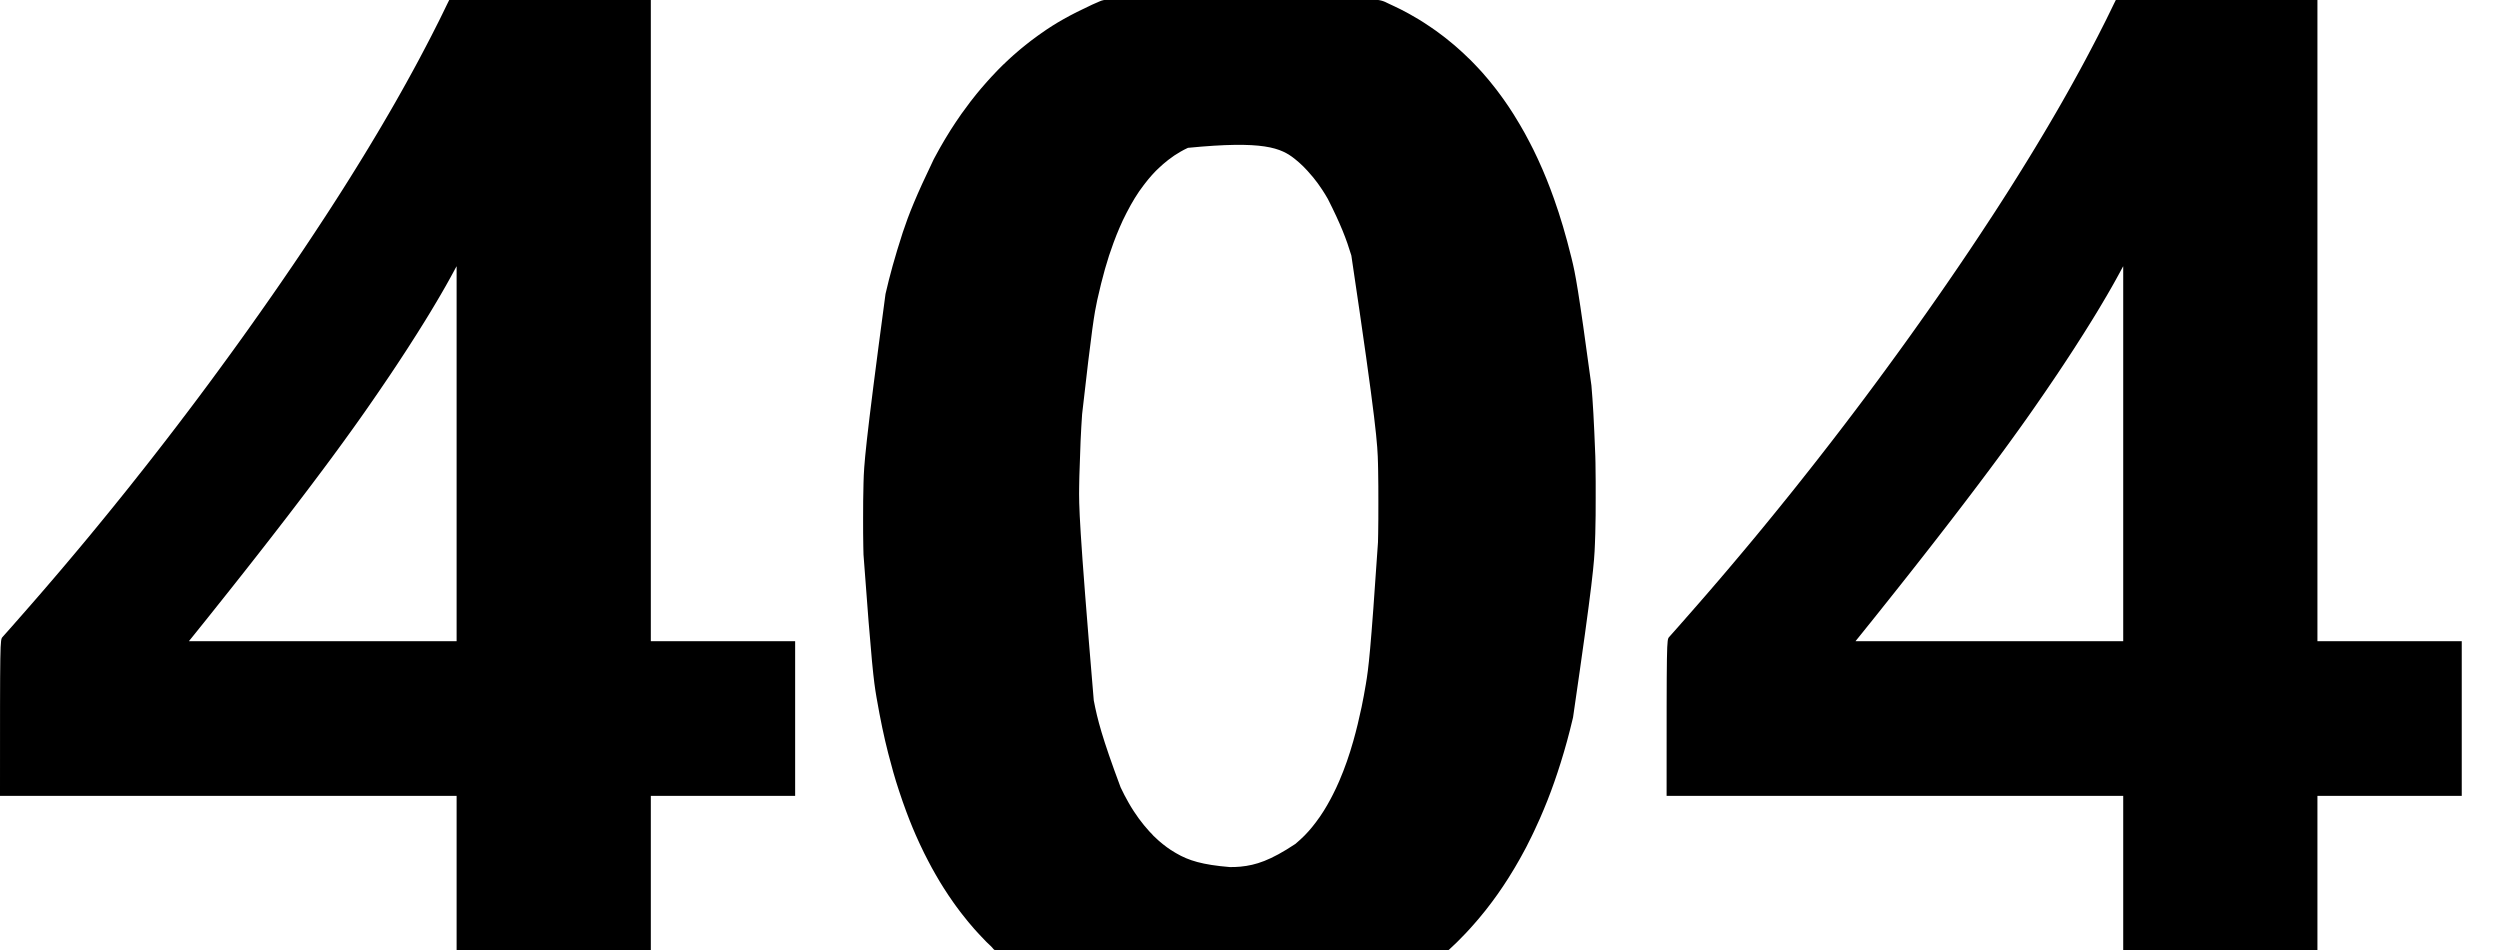 <?xml version="1.0" encoding="UTF-8"?>
<svg version="1.1" xmlns="http://www.w3.org/2000/svg" width="13529" height="5142">
<path d="M0 0 C2.575 -0.014 5.15 -0.032 7.726 -0.055 C13.29 -0.096 18.854 -0.098 24.418 -0.072 C32.749 -0.034 41.078 -0.059 49.408 -0.097 C63.614 -0.158 77.818 -0.169 92.024 -0.15 C106.405 -0.131 120.785 -0.136 135.166 -0.17 C136.077 -0.172 136.988 -0.174 137.926 -0.176 C141.636 -0.185 145.347 -0.194 149.057 -0.203 C186.658 -0.295 224.259 -0.316 261.86 -0.307 C267.05 -0.306 272.241 -0.305 277.431 -0.304 C278.977 -0.304 278.977 -0.304 280.555 -0.304 C303.437 -0.3 326.319 -0.317 349.201 -0.338 C354.431 -0.343 359.661 -0.347 364.891 -0.352 C366.99 -0.354 369.089 -0.356 371.188 -0.358 C372.229 -0.359 373.269 -0.359 374.341 -0.36 C376.446 -0.362 378.551 -0.364 380.656 -0.366 C440.358 -0.42 500.06 -0.451 559.762 -0.432 C560.867 -0.432 561.972 -0.432 563.11 -0.431 C575.429 -0.427 587.748 -0.423 600.068 -0.419 C603.439 -0.418 606.811 -0.417 610.182 -0.416 C612.432 -0.415 614.681 -0.414 616.931 -0.414 C688.04 -0.389 759.148 -0.442 830.257 -0.558 C848.171 -0.588 866.084 -0.617 883.998 -0.644 C885.653 -0.647 885.653 -0.647 887.341 -0.65 C921.368 -0.702 955.396 -0.732 989.424 -0.739 C991.027 -0.739 991.027 -0.739 992.663 -0.74 C1016.139 -0.744 1039.615 -0.744 1063.09 -0.738 C1071.491 -0.736 1079.892 -0.734 1088.294 -0.733 C1090.383 -0.732 1092.473 -0.732 1094.563 -0.732 C1127.79 -0.725 1161.017 -0.771 1194.245 -0.842 C1228.668 -0.916 1263.09 -0.922 1297.513 -0.854 C1301.219 -0.847 1304.926 -0.84 1308.632 -0.833 C1309.542 -0.832 1310.451 -0.83 1311.388 -0.828 C1325.716 -0.804 1340.044 -0.84 1354.371 -0.901 C1368.504 -0.96 1382.636 -0.954 1396.769 -0.881 C1404.311 -0.843 1411.851 -0.833 1419.393 -0.907 C1452.848 -1.217 1480.434 1.11 1510.306 17.238 C1515.229 19.891 1520.296 22.165 1525.407 24.43 C1530.442 26.664 1535.408 29.042 1540.385 31.404 C1541.798 32.069 1541.798 32.069 1543.241 32.749 C1570.761 45.714 1598.285 59.037 1624.805 73.956 C1627.631 75.542 1630.468 77.11 1633.306 78.677 C1648.848 87.283 1664.164 96.245 1679.385 105.404 C1680.437 106.035 1681.489 106.666 1682.574 107.316 C1699.675 117.597 1716.29 128.536 1732.839 139.676 C1737.287 142.67 1741.75 145.641 1746.222 148.598 C1755.411 154.679 1764.423 160.994 1773.385 167.404 C1774.096 167.91 1774.806 168.416 1775.539 168.937 C1788.024 177.83 1800.23 187.067 1812.385 196.404 C1813.627 197.355 1814.869 198.305 1816.111 199.255 C1819.21 201.628 1822.299 204.013 1825.385 206.404 C1825.92 206.819 1826.456 207.234 1827.008 207.661 C1839.881 217.648 1852.447 228.009 1864.851 238.572 C1868.177 241.4 1871.548 244.164 1874.947 246.904 C1880.018 251.028 1884.817 255.4 1889.607 259.841 C1892.497 262.507 1895.44 265.1 1898.408 267.677 C1906.53 274.772 1914.456 282.093 1922.385 289.404 C1922.964 289.936 1923.543 290.469 1924.139 291.018 C1932.017 298.27 1939.706 305.669 1947.24 313.279 C1950.868 316.93 1954.566 320.41 1958.494 323.74 C1963.906 328.503 1968.933 333.694 1973.631 339.158 C1977.662 343.8 1982.003 348.095 1986.385 352.404 C1991.326 357.262 1996.125 362.151 2000.642 367.408 C2003.783 371.006 2007.094 374.443 2010.385 377.904 C2014.97 382.727 2019.474 387.594 2023.835 392.622 C2025.775 394.852 2027.765 397.035 2029.76 399.216 C2033.708 403.587 2037.431 408.107 2041.135 412.685 C2043.32 415.325 2045.576 417.871 2047.885 420.404 C2052.11 425.051 2056.086 429.864 2060.036 434.746 C2062.141 437.334 2064.27 439.903 2066.396 442.474 C2076.28 454.436 2085.997 466.506 2095.389 478.859 C2098.764 483.297 2102.177 487.703 2105.62 492.09 C2112.57 500.956 2119.236 509.993 2125.78 519.163 C2127.907 522.134 2130.056 525.09 2132.203 528.047 C2134.943 531.824 2137.666 535.612 2140.385 539.404 C2140.884 540.099 2141.384 540.795 2141.898 541.512 C2159.829 566.571 2176.837 592.414 2193.385 618.404 C2193.935 619.267 2194.485 620.13 2195.052 621.02 C2205.498 637.456 2215.457 654.17 2225.345 670.946 C2227.01 673.771 2228.682 676.592 2230.357 679.412 C2246.991 707.446 2262.734 736.055 2277.641 765.043 C2279.353 768.343 2281.088 771.63 2282.827 774.916 C2288.769 786.149 2294.519 797.473 2300.197 808.841 C2300.677 809.802 2301.158 810.763 2301.652 811.753 C2308.947 826.361 2316.042 841.03 2322.789 855.9 C2324.529 859.72 2326.291 863.529 2328.056 867.337 C2359.492 935.277 2387.318 1004.878 2412.385 1075.404 C2412.697 1076.282 2413.009 1077.16 2413.331 1078.065 C2447.522 1174.347 2476.642 1272.216 2506.524 1392.9 C2507.317 1396.127 2508.112 1399.353 2508.91 1402.579 C2528.424 1481.593 2544.415 1561.603 2615.385 2086.404 C2615.45 2087.158 2615.515 2087.912 2615.582 2088.689 C2623.437 2179.722 2628.94 2270.95 2636.51 2468.091 C2636.529 2468.785 2636.549 2469.479 2636.569 2470.195 C2636.872 2480.93 2637.136 2491.667 2637.385 2502.404 C2637.405 2503.289 2637.426 2504.173 2637.447 2505.085 C2638.227 2538.944 2638.548 2572.787 2638.552 2606.655 C2638.553 2610.503 2638.555 2614.351 2638.557 2618.2 C2638.566 2631.115 2638.571 2644.031 2638.57 2656.946 C2638.57 2657.631 2638.57 2658.316 2638.57 2659.022 C2638.57 2659.709 2638.57 2660.395 2638.57 2661.102 C2638.569 2671.432 2638.577 2681.762 2638.59 2692.092 C2638.672 2757.173 2638.436 2822.213 2636.45 2887.269 C2636.387 2889.334 2636.325 2891.399 2636.263 2893.464 C2635.81 2908.631 2635.291 2923.794 2634.693 2938.957 C2634.567 2942.17 2634.442 2945.383 2634.319 2948.597 C2630.67 3042.94 2625.013 3137.182 2516.147 3883.195 C2515.356 3886.522 2514.571 3889.85 2513.786 3893.178 C2495.107 3972.344 2473.78 4050.803 2449.385 4128.404 C2449.075 4129.39 2448.766 4130.376 2448.448 4131.393 C2427.083 4199.537 2403.679 4266.998 2377.385 4333.404 C2377.017 4334.332 2376.65 4335.259 2376.272 4336.215 C2363.868 4367.518 2350.836 4398.538 2337.385 4429.404 C2337.011 4430.262 2336.637 4431.12 2336.251 4432.005 C2326.63 4454.056 2316.586 4475.892 2306.238 4497.611 C2305.001 4500.21 2303.767 4502.811 2302.533 4505.412 C2300.35 4510.002 2298.152 4514.585 2295.946 4519.164 C2294.798 4521.546 2293.652 4523.928 2292.507 4526.312 C2283.11 4545.864 2273.5 4565.272 2263.4 4584.472 C2262.329 4586.51 2261.26 4588.55 2260.192 4590.59 C2251.88 4606.455 2243.478 4622.245 2234.58 4637.791 C2231.653 4642.908 2228.802 4648.067 2225.958 4653.231 C2218.074 4667.536 2209.851 4681.613 2201.452 4695.621 C2199.977 4698.084 2198.508 4700.551 2197.038 4703.018 C2187.352 4719.272 2177.511 4735.418 2167.385 4751.404 C2166.754 4752.402 2166.123 4753.399 2165.473 4754.427 C2128.911 4812.177 2089.474 4868.2 2047.158 4921.88 C2045.344 4924.182 2043.537 4926.489 2041.736 4928.802 C2032.18 4941.062 2022.284 4953.039 2012.212 4964.877 C2009.436 4968.145 2006.709 4971.447 2004.01 4974.779 C1996.087 4984.504 1987.783 4993.918 1979.361 5003.212 C1977.515 5005.259 1975.695 5007.325 1973.885 5009.404 C1970.526 5013.258 1967.111 5017.059 1963.685 5020.853 C1962.22 5022.477 1960.759 5024.104 1959.303 5025.736 C1953.729 5031.971 1948.045 5038.099 1942.323 5044.198 C1939.876 5046.809 1937.435 5049.425 1935.002 5052.05 C1924.11 5063.757 1912.854 5075.089 1901.536 5086.382 C1898.886 5089.027 1896.241 5091.675 1893.597 5094.326 C1891.524 5096.402 1889.449 5098.476 1887.373 5100.549 C1886.397 5101.525 1885.421 5102.502 1884.446 5103.479 C1879.439 5108.495 1874.399 5113.401 1869.007 5118.002 C1866.853 5119.863 1864.866 5121.862 1862.885 5123.904 C1859.546 5127.282 1856.151 5130.503 1852.493 5133.533 C1850.354 5135.348 1850.354 5135.348 1848.617 5137.454 C1844.182 5142.282 1840.331 5144.13 1833.817 5144.408 C1830.728 5144.481 1827.646 5144.451 1824.557 5144.415 C1822.826 5144.423 1821.096 5144.436 1819.366 5144.451 C1814.595 5144.484 1809.826 5144.466 1805.055 5144.441 C1799.852 5144.422 1794.648 5144.45 1789.445 5144.472 C1780.285 5144.503 1771.126 5144.505 1761.966 5144.488 C1748.254 5144.462 1734.541 5144.482 1720.829 5144.512 C1697.461 5144.56 1674.093 5144.57 1650.725 5144.559 C1627.036 5144.549 1603.346 5144.555 1579.657 5144.583 C1578.147 5144.585 1576.637 5144.587 1575.127 5144.588 C1569.039 5144.595 1562.951 5144.603 1556.863 5144.61 C1539.701 5144.631 1522.538 5144.649 1505.376 5144.665 C1504.59 5144.665 1503.803 5144.666 1502.993 5144.667 C1459.101 5144.707 1415.21 5144.708 1371.319 5144.708 C1363.625 5144.709 1355.931 5144.709 1348.238 5144.709 C1346.523 5144.709 1344.809 5144.709 1343.094 5144.709 C1304.626 5144.71 1266.158 5144.726 1227.69 5144.744 C1219.106 5144.749 1210.523 5144.753 1201.939 5144.757 C1201.087 5144.757 1200.235 5144.758 1199.357 5144.758 C1194.185 5144.76 1189.013 5144.763 1183.841 5144.765 C1181.25 5144.767 1178.659 5144.768 1176.068 5144.769 C1135.783 5144.788 1095.498 5144.804 1055.213 5144.818 C1054.335 5144.818 1053.457 5144.818 1052.553 5144.819 C996.612 5144.837 940.671 5144.842 884.73 5144.838 C881.979 5144.838 879.228 5144.838 876.477 5144.838 C857.149 5144.836 837.822 5144.835 818.494 5144.833 C812.953 5144.833 807.411 5144.832 801.869 5144.832 C797.247 5144.832 792.624 5144.831 788.002 5144.831 C700.693 5144.824 613.385 5144.831 526.076 5144.9 C525.157 5144.901 524.238 5144.902 523.291 5144.902 C494.571 5144.925 465.852 5144.95 437.132 5144.975 C407.664 5145.001 378.195 5145.026 348.727 5145.05 C347.366 5145.051 347.366 5145.051 345.977 5145.053 C289.156 5145.099 232.335 5145.128 175.514 5145.136 C174.637 5145.136 173.759 5145.136 172.855 5145.137 C134.316 5145.142 95.778 5145.144 57.239 5145.141 C41.735 5145.14 26.231 5145.139 10.727 5145.139 C8.156 5145.138 5.586 5145.138 3.015 5145.138 C-36.309 5145.136 -75.633 5145.146 -114.957 5145.188 C-115.806 5145.189 -116.654 5145.19 -117.528 5145.191 C-131.171 5145.206 -144.814 5145.221 -158.458 5145.237 C-197.187 5145.282 -235.916 5145.318 -274.646 5145.301 C-275.431 5145.301 -276.217 5145.301 -277.027 5145.3 C-294.17 5145.293 -311.313 5145.281 -328.456 5145.265 C-335.293 5145.258 -342.13 5145.252 -348.968 5145.247 C-349.713 5145.246 -350.459 5145.246 -351.228 5145.245 C-374.884 5145.225 -398.54 5145.251 -422.197 5145.304 C-446.134 5145.358 -470.07 5145.359 -494.007 5145.298 C-507.628 5145.264 -521.248 5145.272 -534.869 5145.34 C-543.909 5145.382 -552.948 5145.369 -561.988 5145.311 C-567.117 5145.28 -572.244 5145.272 -577.373 5145.331 C-610.812 5145.69 -610.812 5145.69 -619.78 5138.176 C-622.229 5135.681 -624.341 5133.107 -626.318 5130.225 C-628.292 5127.453 -630.657 5125.25 -633.115 5122.904 C-633.806 5122.192 -634.497 5121.481 -635.209 5120.748 C-637.121 5118.885 -639.053 5117.161 -641.08 5115.431 C-646.623 5110.619 -651.765 5105.404 -656.943 5100.207 C-658.674 5098.47 -660.411 5096.738 -662.149 5095.007 C-667.307 5089.851 -672.37 5084.685 -677.105 5079.132 C-679.629 5076.243 -682.371 5073.581 -685.115 5070.904 C-689.214 5066.905 -693.073 5062.789 -696.817 5058.457 C-699.827 5055.022 -702.975 5051.719 -706.115 5048.404 C-710.524 5043.75 -714.846 5039.045 -719.048 5034.203 C-720.995 5031.968 -722.99 5029.779 -724.99 5027.591 C-728.939 5023.221 -732.662 5018.701 -736.365 5014.123 C-738.55 5011.482 -740.807 5008.937 -743.115 5006.404 C-747.341 5001.756 -751.317 4996.944 -755.267 4992.062 C-757.372 4989.474 -759.501 4986.905 -761.627 4984.334 C-771.511 4972.371 -781.227 4960.302 -790.62 4947.948 C-793.995 4943.51 -797.408 4939.104 -800.851 4934.718 C-807.801 4925.852 -814.467 4916.814 -821.011 4907.645 C-823.138 4904.673 -825.287 4901.717 -827.434 4898.76 C-830.174 4894.984 -832.897 4891.195 -835.615 4887.404 C-836.115 4886.708 -836.614 4886.013 -837.129 4885.296 C-855.064 4860.231 -872.009 4834.364 -888.615 4808.404 C-889.079 4807.681 -889.543 4806.959 -890.021 4806.214 C-904.274 4783.973 -917.823 4761.31 -930.919 4738.372 C-932.491 4735.621 -934.071 4732.875 -935.654 4730.13 C-947.901 4708.867 -959.726 4687.38 -970.969 4665.569 C-972.228 4663.148 -973.497 4660.733 -974.775 4658.323 C-981.503 4645.625 -988.007 4632.822 -994.428 4619.966 C-995.219 4618.383 -995.219 4618.383 -996.027 4616.768 C-1003.618 4601.567 -1011.046 4586.323 -1018.052 4570.843 C-1019.777 4567.049 -1021.527 4563.267 -1023.279 4559.486 C-1047.452 4507.251 -1069.492 4454.04 -1089.603 4400.114 C-1090.636 4397.348 -1091.674 4394.584 -1092.714 4391.82 C-1105.813 4356.948 -1117.849 4321.743 -1129.615 4286.404 C-1130.26 4284.473 -1130.904 4282.542 -1131.549 4280.611 C-1153.621 4214.375 -1172.318 4147.028 -1189.615 4079.404 C-1189.917 4078.226 -1190.218 4077.049 -1190.528 4075.836 C-1212.824 3988.491 -1231.573 3900.106 -1253.255 3775.55 C-1253.612 3773.422 -1253.971 3771.295 -1254.33 3769.167 C-1268.287 3686.518 -1279.66 3603.445 -1323.679 3002.994 C-1323.719 3001.474 -1323.759 2999.954 -1323.8 2998.434 C-1324.087 2987.698 -1324.335 2976.962 -1324.557 2966.225 C-1324.619 2963.239 -1324.683 2960.253 -1324.747 2957.268 C-1325.741 2910.2 -1325.817 2863.136 -1325.804 2816.06 C-1325.803 2813.003 -1325.803 2809.947 -1325.803 2806.89 C-1325.799 2743.975 -1325.528 2681.096 -1323.696 2618.203 C-1323.614 2615.351 -1323.534 2612.498 -1323.454 2609.645 C-1320.933 2519.33 -1316.916 2429.048 -1204.615 1592.404 C-1204.336 1591.19 -1204.056 1589.977 -1203.768 1588.727 C-1181.579 1492.537 -1155.844 1397.304 -1111.615 1260.404 C-1111.291 1259.428 -1110.967 1258.453 -1110.634 1257.448 C-1078.103 1159.648 -1039.933 1063.546 -944.072 864.137 C-942.672 861.509 -941.279 858.878 -939.887 856.246 C-932.41 842.107 -924.815 828.057 -916.885 814.166 C-913.917 808.96 -911.023 803.716 -908.134 798.466 C-900.925 785.381 -893.399 772.528 -885.646 759.76 C-883.448 756.127 -881.268 752.484 -879.092 748.837 C-871.232 735.671 -863.318 722.554 -855.043 709.643 C-853.601 707.382 -852.177 705.111 -850.756 702.837 C-842.545 689.747 -833.999 676.885 -825.428 664.029 C-824.529 662.68 -824.529 662.68 -823.613 661.305 C-814.146 647.105 -804.604 632.957 -794.74 619.029 C-794.25 618.335 -793.759 617.641 -793.254 616.927 C-777.79 595.107 -761.885 573.628 -745.615 552.404 C-744.666 551.163 -743.717 549.922 -742.768 548.681 C-733.076 536.028 -723.175 523.556 -713.092 511.212 C-711.785 509.611 -710.481 508.008 -709.178 506.404 C-704.747 500.96 -700.243 495.583 -695.696 490.235 C-692.836 486.865 -690.023 483.463 -687.24 480.029 C-679.083 470.018 -670.536 460.339 -661.815 450.818 C-659.294 448.052 -656.834 445.238 -654.377 442.416 C-647.737 434.833 -640.907 427.418 -634.083 420.001 C-632.563 418.347 -631.046 416.69 -629.529 415.033 C-624.631 409.691 -619.7 404.426 -614.527 399.348 C-612.767 397.558 -611.136 395.72 -609.512 393.808 C-605.094 388.729 -600.351 383.996 -595.588 379.244 C-594.631 378.286 -593.673 377.327 -592.716 376.369 C-590.722 374.373 -588.725 372.379 -586.728 370.386 C-584.189 367.852 -581.654 365.314 -579.12 362.775 C-577.148 360.799 -575.173 358.825 -573.198 356.852 C-571.814 355.47 -570.432 354.085 -569.051 352.7 C-564.592 348.257 -560.083 343.945 -555.292 339.86 C-552.764 337.664 -550.455 335.3 -548.115 332.904 C-544.526 329.266 -540.862 325.795 -536.975 322.478 C-533.619 319.527 -530.374 316.462 -527.115 313.404 C-522.029 308.638 -516.921 303.926 -511.615 299.404 C-509.323 297.447 -507.031 295.488 -504.74 293.529 C-504.131 293.009 -503.523 292.489 -502.895 291.953 C-499.358 288.924 -495.871 285.852 -492.428 282.716 C-488.242 278.919 -483.915 275.333 -479.522 271.779 C-476.411 269.237 -473.356 266.638 -470.303 264.029 C-465.317 259.782 -460.228 255.694 -455.06 251.672 C-450.506 248.123 -446.023 244.495 -441.553 240.841 C-435.299 235.74 -428.976 230.758 -422.549 225.876 C-420.285 224.152 -418.028 222.419 -415.772 220.685 C-404.524 212.059 -393.169 203.615 -381.615 195.404 C-380.92 194.91 -380.225 194.415 -379.509 193.906 C-375.278 190.902 -371.035 187.915 -366.787 184.934 C-364.63 183.414 -362.482 181.883 -360.334 180.349 C-286.228 127.657 -206.056 82.153 -85.744 26.334 C-83.677 25.431 -81.611 24.525 -79.546 23.618 C-76.319 22.2 -73.089 20.788 -69.858 19.379 C-68.18 18.647 -66.502 17.913 -64.824 17.178 C-62.606 16.217 -60.38 15.273 -58.148 14.344 C-54.68 12.887 -51.277 11.314 -47.87 9.719 C-31.496 2.282 -17.858 -0.19 0 0 Z M432.385 801.404 C430.865 802.086 429.346 802.768 427.826 803.451 C416.018 808.817 404.678 815.037 393.385 821.404 C392.502 821.9 391.619 822.396 390.709 822.907 C368.594 835.414 347.423 849.79 327.385 865.404 C326.18 866.332 324.976 867.261 323.771 868.189 C316.371 873.922 309.171 879.868 302.067 885.964 C300.286 887.489 298.496 889.003 296.705 890.517 C288.632 897.355 288.632 897.355 281.057 904.733 C279.406 906.382 277.693 907.881 275.912 909.388 C270.831 913.807 266.087 918.551 261.339 923.319 C259.825 924.839 258.305 926.353 256.785 927.867 C251.995 932.653 247.313 937.489 242.907 942.636 C240.522 945.405 238.009 948.051 235.51 950.716 C231.026 955.536 226.768 960.479 222.646 965.615 C220.638 968.091 218.584 970.518 216.504 972.934 C210.035 980.465 204.02 988.307 198.037 996.228 C196.425 998.35 194.797 1000.459 193.162 1002.564 C158.225 1047.612 128.838 1097.172 102.753 1147.768 C101.477 1150.226 100.181 1152.673 98.873 1155.115 C85.41 1180.261 73.74 1206.255 62.385 1232.404 C62.051 1233.171 61.718 1233.938 61.375 1234.729 C50.274 1260.332 40.1 1286.245 30.385 1312.404 C29.821 1313.915 29.258 1315.426 28.695 1316.937 C-4.729 1406.828 -30.613 1499.585 -58.615 1624.404 C-58.76 1625.073 -58.904 1625.741 -59.052 1626.43 C-74.441 1697.92 -87.256 1769.915 -140.615 2242.404 C-140.67 2243.201 -140.725 2243.999 -140.782 2244.82 C-146.966 2334.93 -151.26 2425.184 -155.523 2577.439 C-155.607 2581.042 -155.693 2584.645 -155.779 2588.248 C-156.135 2603.299 -156.399 2618.35 -156.615 2633.404 C-156.626 2634.143 -156.637 2634.882 -156.648 2635.644 C-158.083 2734.901 -158.219 2834.177 -77.615 3791.404 C-77.277 3793.156 -77.277 3793.156 -76.931 3794.943 C-57.725 3893.966 -33.192 3992.087 67.385 4261.404 C67.922 4262.541 68.459 4263.678 69.012 4264.85 C81.827 4291.886 95.357 4318.524 110.385 4344.404 C111.064 4345.579 111.743 4346.754 112.421 4347.929 C120.304 4361.571 128.211 4375.178 136.969 4388.283 C138.57 4390.681 140.157 4393.089 141.744 4395.498 C149.088 4406.613 156.59 4417.6 164.385 4428.404 C164.936 4429.169 165.488 4429.935 166.056 4430.724 C173.722 4441.33 181.668 4451.635 190.004 4461.723 C191.867 4463.991 193.689 4466.29 195.51 4468.591 C202.978 4477.938 210.78 4486.941 218.912 4495.712 C220.891 4497.867 222.807 4500.047 224.697 4502.279 C228.681 4506.894 233.059 4511.129 237.411 4515.394 C240.649 4518.585 243.559 4521.834 246.385 4525.404 C247.541 4526.48 248.729 4527.524 249.947 4528.529 C253.427 4531.497 256.676 4534.647 259.885 4537.904 C264.222 4542.287 268.682 4546.416 273.385 4550.404 C274.4 4551.282 275.414 4552.161 276.428 4553.041 C303.196 4576.222 331.71 4597.664 362.476 4615.304 C364.649 4616.556 366.807 4617.834 368.967 4619.111 C435.297 4658.035 510.335 4681.459 658.697 4693.591 C660.417 4693.59 660.417 4693.59 662.172 4693.589 C679.997 4693.564 697.638 4693.189 715.385 4691.404 C716.031 4691.341 716.678 4691.277 717.344 4691.212 C799.211 4683.21 878.132 4658.375 1013.385 4568.404 C1013.964 4567.923 1014.544 4567.442 1015.141 4566.947 C1022.524 4560.819 1029.668 4554.481 1036.695 4547.949 C1037.956 4546.796 1039.229 4545.656 1040.509 4544.524 C1047.198 4538.596 1053.557 4532.385 1059.863 4526.056 C1061.577 4524.337 1063.296 4522.623 1065.015 4520.91 C1070.687 4515.241 1076.181 4509.511 1081.385 4503.404 C1083.004 4501.628 1084.629 4499.857 1086.26 4498.091 C1090.352 4493.604 1094.237 4488.995 1098.049 4484.267 C1100.102 4481.75 1102.2 4479.279 1104.32 4476.818 C1110.52 4469.606 1116.23 4462.084 1121.877 4454.435 C1123.345 4452.457 1124.828 4450.493 1126.318 4448.533 C1155.447 4410.179 1180.742 4368.874 1203.385 4326.404 C1203.845 4325.541 1204.305 4324.679 1204.779 4323.79 C1208.375 4317.025 1211.893 4310.222 1215.385 4303.404 C1215.71 4302.769 1216.036 4302.135 1216.372 4301.481 C1228.181 4278.457 1239.155 4255.17 1249.385 4231.404 C1250.054 4229.854 1250.723 4228.305 1251.392 4226.756 C1281.244 4157.505 1305.891 4085.958 1326.385 4013.404 C1326.67 4012.397 1326.954 4011.39 1327.248 4010.353 C1344.142 3950.554 1358.622 3890.208 1371.385 3829.404 C1371.632 3828.226 1371.88 3827.048 1372.135 3825.834 C1380.445 3786.185 1387.603 3746.338 1394.385 3706.404 C1394.552 3705.416 1394.552 3705.416 1394.724 3704.408 C1409.33 3618.395 1420.422 3531.845 1460.448 2936.707 C1460.488 2935.049 1460.528 2933.39 1460.569 2931.732 C1460.857 2919.983 1461.104 2908.235 1461.326 2896.485 C1461.388 2893.236 1461.452 2889.987 1461.517 2886.738 C1462.515 2835.886 1462.54 2785.036 1462.513 2734.176 C1462.509 2726.289 1462.511 2718.401 1462.515 2710.514 C1462.542 2658.907 1462.432 2607.316 1461.447 2555.718 C1461.389 2552.614 1461.332 2549.511 1461.277 2546.407 C1461.076 2535.135 1460.841 2523.863 1460.572 2512.591 C1460.552 2511.759 1460.533 2510.927 1460.512 2510.069 C1458.114 2408.925 1453.969 2307.796 1316.385 1384.404 C1316.099 1383.458 1315.814 1382.512 1315.52 1381.537 C1290.095 1297.349 1258.91 1215.211 1189.385 1078.404 C1188.712 1077.236 1188.039 1076.068 1187.367 1074.9 C1178.89 1060.195 1170.241 1045.654 1160.807 1031.535 C1159.457 1029.512 1158.118 1027.481 1156.783 1025.447 C1143.083 1004.632 1128.462 984.34 1112.71 965.029 C1111.489 963.532 1110.274 962.029 1109.06 960.525 C1100.033 949.391 1090.668 938.582 1080.916 928.079 C1079.763 926.818 1078.624 925.545 1077.492 924.266 C1071.698 917.734 1065.647 911.512 1059.464 905.353 C1057.817 903.711 1056.176 902.065 1054.535 900.417 C1048.99 894.869 1043.362 889.489 1037.385 884.404 C1035.777 882.949 1034.172 881.492 1032.572 880.029 C1027.323 875.298 1021.888 870.834 1016.385 866.404 C1015.251 865.478 1014.119 864.553 1012.986 863.626 C935.464 800.532 840.683 761.456 432.385 801.404 Z " fill="#000000" transform="translate(5996.615,-1.404)"/>
<path d="M0 0 C360.03 0 720.06 0 1091 0 C1091 1145.1 1091 2290.2 1091 3470 C1348.73 3470 1606.46 3470 1872 3470 C1872 3746.21 1872 4022.42 1872 4307 C1614.27 4307 1356.54 4307 1091 4307 C1091 4582.55 1091 4858.1 1091 5142 C744.17 5142 397.34 5142 40 5142 C40 4866.45 40 4590.9 40 4307 C-775.43 4307 -1590.86 4307 -2431 4307 C-2431 3462 -2431 3462 -2417 3447 C-2414.305 3443.955 -2414.305 3443.955 -2411.637 3440.887 C-2409.621 3438.563 -2407.562 3436.283 -2405.5 3434 C-2402.83 3431.041 -2400.177 3428.071 -2397.562 3425.062 C-2394.752 3421.834 -2391.884 3418.663 -2389 3415.5 C-2384.014 3410.028 -2379.116 3404.495 -2374.324 3398.852 C-2368.776 3392.328 -2363.136 3385.935 -2357.286 3379.68 C-2354.262 3376.427 -2351.4 3373.098 -2348.625 3369.625 C-2344.391 3364.345 -2339.804 3359.464 -2335.157 3354.552 C-2330.976 3350.108 -2327.081 3345.512 -2323.273 3340.742 C-2320.627 3337.55 -2317.834 3334.526 -2315 3331.5 C-2311.37 3327.625 -2307.883 3323.711 -2304.562 3319.562 C-2301.054 3315.187 -2297.342 3311.08 -2293.5 3307 C-2288.853 3302.065 -2284.481 3297.005 -2280.242 3291.711 C-2277.761 3288.711 -2275.151 3285.848 -2272.5 3283 C-2269.048 3279.291 -2265.735 3275.515 -2262.562 3271.562 C-2259.197 3267.378 -2255.668 3263.417 -2252 3259.5 C-2247.521 3254.717 -2243.315 3249.792 -2239.211 3244.68 C-2236.891 3241.867 -2234.469 3239.182 -2232 3236.5 C-2228.707 3232.922 -2225.553 3229.285 -2222.5 3225.5 C-2218.663 3220.744 -2214.606 3216.245 -2210.469 3211.75 C-2208.056 3209.063 -2205.767 3206.31 -2203.5 3203.5 C-2199.663 3198.744 -2195.606 3194.245 -2191.469 3189.75 C-2189.056 3187.063 -2186.767 3184.31 -2184.5 3181.5 C-2181.447 3177.715 -2178.293 3174.078 -2175 3170.5 C-2170.886 3166.03 -2167.029 3161.41 -2163.215 3156.684 C-2161.044 3154.053 -2158.798 3151.521 -2156.5 3149 C-2153.477 3145.68 -2150.575 3142.302 -2147.75 3138.812 C-2142.536 3132.375 -2137.09 3126.148 -2131.651 3119.901 C-2124.751 3111.956 -2117.935 3103.94 -2111.148 3095.898 C-2107.747 3091.871 -2104.314 3087.871 -2100.875 3083.875 C-2097.382 3079.814 -2093.936 3075.725 -2090.562 3071.562 C-2086.419 3066.457 -2082.118 3061.502 -2077.797 3056.547 C-2074.635 3052.913 -2071.531 3049.245 -2068.5 3045.5 C-2064.925 3041.083 -2061.234 3036.782 -2057.5 3032.5 C-2053.005 3027.344 -2048.614 3022.125 -2044.309 3016.809 C-2041.587 3013.497 -2038.799 3010.247 -2036 3007 C-2032.445 3002.875 -2028.932 2998.728 -2025.5 2994.5 C-2022.068 2990.272 -2018.554 2986.125 -2015 2982 C-2010.681 2976.987 -2006.449 2971.915 -2002.277 2966.777 C-1999.718 2963.656 -1997.114 2960.575 -1994.5 2957.5 C-1991.127 2953.531 -1987.788 2949.54 -1984.5 2945.5 C-1981.212 2941.46 -1977.873 2937.469 -1974.5 2933.5 C-1970.45 2928.731 -1966.456 2923.921 -1962.504 2919.07 C-1954.671 2909.466 -1946.796 2899.899 -1938.762 2890.461 C-1935.457 2886.568 -1932.265 2882.596 -1929.094 2878.594 C-1926.612 2875.519 -1924.061 2872.508 -1921.5 2869.5 C-1917.563 2864.874 -1913.714 2860.192 -1909.938 2855.434 C-1903.456 2847.293 -1896.782 2839.303 -1890.165 2831.273 C-1885.43 2825.526 -1880.711 2819.767 -1876 2814 C-1874.5 2812.167 -1873 2810.333 -1871.5 2808.5 C-1870.379 2807.129 -1870.379 2807.129 -1869.234 2805.73 C-1867.787 2803.962 -1866.339 2802.194 -1864.891 2800.426 C-1858.803 2792.994 -1852.745 2785.539 -1846.689 2778.081 C-1843.96 2774.72 -1841.23 2771.36 -1838.5 2768 C-1837.417 2766.667 -1836.333 2765.333 -1835.25 2764 C-1828.75 2756 -1828.75 2756 -1827.125 2754 C-1826.043 2752.668 -1824.961 2751.336 -1823.879 2750.004 C-1821.15 2746.643 -1818.417 2743.284 -1815.68 2739.93 C-1810.586 2733.682 -1805.52 2727.419 -1800.562 2721.062 C-1795.344 2714.376 -1789.954 2707.838 -1784.551 2701.301 C-1776.636 2691.724 -1768.81 2682.081 -1761.163 2672.288 C-1757.121 2667.124 -1752.982 2662.042 -1748.836 2656.961 C-1744.886 2652.112 -1741.007 2647.213 -1737.16 2642.282 C-1733.706 2637.869 -1730.175 2633.524 -1726.625 2629.188 C-1722.158 2623.727 -1717.819 2618.188 -1713.562 2612.562 C-1708.615 2606.025 -1703.478 2599.678 -1698.233 2593.377 C-1693.61 2587.801 -1689.199 2582.087 -1684.829 2576.311 C-1680.581 2570.714 -1676.188 2565.25 -1671.739 2559.813 C-1666.857 2553.845 -1662.088 2547.794 -1657.343 2541.718 C-1655.068 2538.807 -1652.783 2535.904 -1650.5 2533 C-1649.583 2531.833 -1648.667 2530.667 -1647.75 2529.5 C-1631.25 2508.5 -1631.25 2508.5 -1629.876 2506.751 C-1628.957 2505.581 -1628.037 2504.411 -1627.118 2503.241 C-1624.865 2500.373 -1622.612 2497.506 -1620.355 2494.641 C-1613.469 2485.891 -1606.629 2477.107 -1599.798 2468.314 C-1596.867 2464.542 -1593.933 2460.771 -1591 2457 C-1589.833 2455.5 -1588.667 2454 -1587.5 2452.5 C-1566.5 2425.5 -1566.5 2425.5 -1564.749 2423.249 C-1563.586 2421.753 -1562.422 2420.257 -1561.259 2418.761 C-1558.293 2414.948 -1555.327 2411.135 -1552.359 2407.324 C-1545.545 2398.571 -1538.754 2389.8 -1532 2381 C-1530.334 2378.833 -1528.667 2376.666 -1527 2374.5 C-1526.167 2373.417 -1525.333 2372.333 -1524.5 2371.25 C-1509.5 2351.75 -1509.5 2351.75 -1508.251 2350.126 C-1507.415 2349.039 -1506.579 2347.953 -1505.743 2346.866 C-1503.698 2344.207 -1501.652 2341.549 -1499.605 2338.891 C-1493.272 2330.665 -1486.964 2322.42 -1480.66 2314.172 C-1479.055 2312.072 -1477.45 2309.974 -1475.844 2307.875 C-1472.561 2303.585 -1469.28 2299.293 -1466 2295 C-1465.377 2294.185 -1464.754 2293.37 -1464.113 2292.531 C-1456.191 2282.163 -1448.316 2271.764 -1440.507 2261.312 C-1436.38 2255.803 -1432.182 2250.356 -1427.938 2244.938 C-1422.625 2238.153 -1417.475 2231.265 -1412.386 2224.312 C-1404.73 2213.87 -1396.829 2203.614 -1388.959 2193.334 C-1381.315 2183.345 -1373.728 2173.323 -1366.297 2163.175 C-1361.855 2157.122 -1357.316 2151.147 -1352.75 2145.188 C-1348.005 2138.992 -1343.345 2132.762 -1338.86 2126.377 C-1335.103 2121.065 -1331.146 2115.912 -1327.188 2110.75 C-1322.192 2104.235 -1317.274 2097.68 -1312.5 2091 C-1307.726 2084.32 -1302.808 2077.765 -1297.812 2071.25 C-1293.008 2064.982 -1288.271 2058.687 -1283.717 2052.234 C-1278.53 2044.891 -1273.158 2037.684 -1267.814 2030.456 C-1264.872 2026.474 -1261.936 2022.487 -1259 2018.5 C-1255.491 2013.736 -1251.981 2008.973 -1248.465 2004.215 C-1242.226 1995.767 -1236.029 1987.292 -1229.894 1978.769 C-1225.386 1972.514 -1220.813 1966.307 -1216.23 1960.105 C-1212.286 1954.761 -1208.38 1949.391 -1204.5 1944 C-1200.04 1937.803 -1195.537 1931.64 -1191 1925.5 C-1184.81 1917.121 -1178.695 1908.689 -1172.609 1900.234 C-1169.91 1896.486 -1167.205 1892.743 -1164.5 1889 C-1163.417 1887.5 -1162.333 1886 -1161.25 1884.5 C-1154.75 1875.5 -1154.75 1875.5 -1153.124 1873.249 C-1152.043 1871.752 -1150.962 1870.256 -1149.882 1868.759 C-1147.137 1864.958 -1144.392 1861.158 -1141.645 1857.359 C-1136.344 1850.027 -1131.053 1842.689 -1125.803 1835.321 C-1122.433 1830.594 -1119.03 1825.89 -1115.625 1821.188 C-1110.873 1814.622 -1106.177 1808.019 -1101.516 1801.389 C-1097.926 1796.291 -1094.286 1791.233 -1090.625 1786.188 C-1085.414 1779.002 -1080.307 1771.747 -1075.233 1764.464 C-1071.359 1758.912 -1067.421 1753.412 -1063.438 1747.938 C-1058.974 1741.801 -1054.637 1735.591 -1050.375 1729.312 C-1046.112 1723.033 -1041.747 1716.858 -1037.227 1710.762 C-1031.599 1703.148 -1026.217 1695.363 -1020.807 1687.594 C-1017.836 1683.329 -1014.856 1679.071 -1011.875 1674.812 C-1011.001 1673.564 -1011.001 1673.564 -1010.11 1672.29 C-1006.419 1667.018 -1002.715 1661.755 -999 1656.5 C-988.923 1642.242 -978.937 1627.92 -968.973 1613.583 C-964.558 1607.233 -960.128 1600.895 -955.688 1594.562 C-951.199 1588.16 -946.743 1581.737 -942.323 1575.287 C-938.243 1569.339 -934.123 1563.419 -930 1557.5 C-924.065 1548.978 -918.158 1540.439 -912.286 1531.874 C-910.522 1529.303 -908.755 1526.736 -906.988 1524.168 C-901.925 1516.81 -896.878 1509.44 -891.836 1502.067 C-888.398 1497.04 -884.953 1492.018 -881.5 1487 C-871.065 1471.831 -860.692 1456.62 -850.344 1441.391 C-847.617 1437.378 -844.889 1433.368 -842.156 1429.359 C-831.885 1414.286 -821.68 1399.168 -811.487 1384.041 C-810.215 1382.154 -808.944 1380.266 -807.672 1378.379 C-807.036 1377.435 -806.4 1376.492 -805.745 1375.52 C-801.405 1369.08 -797.056 1362.646 -792.703 1356.215 C-777.23 1333.345 -761.957 1310.351 -746.791 1287.276 C-742.182 1280.268 -737.539 1273.284 -732.875 1266.312 C-710.495 1232.838 -688.444 1199.135 -666.528 1165.355 C-664.4 1162.076 -662.27 1158.798 -660.139 1155.521 C-659.048 1153.843 -657.957 1152.165 -656.867 1150.487 C-654.199 1146.381 -651.529 1142.277 -648.855 1138.176 C-642.12 1127.839 -635.445 1117.464 -628.802 1107.068 C-625.052 1101.2 -621.29 1095.341 -617.5 1089.5 C-606.708 1072.86 -596.065 1056.124 -585.426 1039.387 C-583.135 1035.783 -580.841 1032.182 -578.543 1028.582 C-571.798 1018.009 -565.11 1007.402 -558.472 996.761 C-554.602 990.559 -550.719 984.367 -546.812 978.188 C-546.326 977.418 -545.84 976.648 -545.338 975.855 C-542.947 972.073 -540.551 968.293 -538.152 964.516 C-531.654 954.272 -525.271 943.962 -518.927 933.622 C-514.956 927.155 -510.946 920.716 -506.875 914.312 C-501.952 906.565 -497.171 898.737 -492.415 890.887 C-488.23 883.992 -483.977 877.143 -479.688 870.312 C-472.05 858.14 -464.594 845.86 -457.157 833.564 C-453.965 828.288 -450.763 823.018 -447.561 817.747 C-446.497 815.996 -445.434 814.244 -444.371 812.492 C-441.206 807.277 -438.039 802.062 -434.864 796.853 C-426.587 783.273 -418.394 769.649 -410.295 755.963 C-404.717 746.541 -399.078 737.159 -393.375 727.812 C-385.749 715.311 -378.329 702.694 -370.949 690.046 C-367.82 684.685 -364.663 679.341 -361.5 674 C-350.383 655.21 -339.341 636.377 -328.451 617.454 C-324.349 610.328 -320.215 603.222 -316.062 596.125 C-309.315 584.584 -302.679 572.981 -296.06 561.366 C-293.686 557.201 -291.306 553.039 -288.922 548.879 C-281.33 535.627 -273.806 522.339 -266.359 509.004 C-263.116 503.198 -259.842 497.411 -256.562 491.625 C-249.941 479.932 -243.418 468.184 -236.903 456.431 C-235.03 453.054 -233.154 449.679 -231.277 446.305 C-219.075 424.367 -206.876 402.431 -195.005 380.312 C-191.386 373.567 -187.737 366.84 -184.062 360.125 C-176.957 347.129 -169.97 334.069 -163 321 C-162.477 320.019 -162.477 320.019 -161.943 319.018 C-153.457 303.103 -145.013 287.169 -136.691 271.168 C-134.144 266.27 -131.575 261.383 -129 256.5 C-123.831 246.692 -118.698 236.866 -113.579 227.032 C-112.544 225.044 -111.508 223.057 -110.472 221.069 C-106.296 213.056 -102.143 205.031 -98 197 C-97.634 196.291 -97.268 195.583 -96.892 194.853 C-83.234 168.389 -69.843 141.792 -56.518 115.159 C-55.265 112.655 -54.012 110.152 -52.758 107.648 C-44.094 90.345 -35.495 73.021 -27.207 55.534 C-23.996 48.791 -20.711 42.084 -17.437 35.371 C-16.234 32.905 -15.033 30.438 -13.832 27.971 C-13.039 26.344 -12.246 24.717 -11.453 23.09 C-11.108 22.381 -10.763 21.673 -10.408 20.942 C-6.988 13.936 -3.487 6.975 0 0 Z M39 1442 C38.705 1442.576 38.409 1443.153 38.105 1443.746 C31.992 1455.641 25.71 1467.404 19.072 1479.013 C14.724 1486.647 10.56 1494.369 6.438 1502.125 C1.132 1512.098 -4.332 1521.96 -9.98 1531.742 C-13.339 1537.565 -16.604 1543.44 -19.875 1549.312 C-25.606 1559.584 -31.488 1569.76 -37.438 1579.906 C-40.506 1585.142 -43.535 1590.399 -46.556 1595.662 C-52.669 1606.307 -58.89 1616.879 -65.232 1627.39 C-69.706 1634.815 -74.107 1642.279 -78.477 1649.765 C-85.621 1662.004 -92.899 1674.154 -100.307 1686.235 C-102.595 1689.971 -104.868 1693.716 -107.142 1697.46 C-115.372 1711.008 -123.676 1724.51 -132 1738 C-132.857 1739.388 -132.857 1739.388 -133.73 1740.805 C-145.896 1760.512 -158.171 1780.15 -170.557 1799.719 C-172.012 1802.02 -173.466 1804.322 -174.918 1806.625 C-191.458 1832.848 -208.113 1858.999 -225 1885 C-225.49 1885.755 -225.98 1886.51 -226.485 1887.288 C-229.754 1892.323 -233.026 1897.357 -236.301 1902.389 C-237.413 1904.098 -238.525 1905.808 -239.637 1907.518 C-250.621 1924.412 -261.697 1941.245 -272.781 1958.074 C-276.381 1963.539 -279.977 1969.006 -283.57 1974.475 C-307.523 2010.921 -307.523 2010.921 -319.508 2028.422 C-324.949 2036.371 -330.327 2044.361 -335.712 2052.348 C-349.707 2073.104 -363.753 2093.825 -377.902 2114.477 C-379.981 2117.511 -382.057 2120.547 -384.129 2123.586 C-390.72 2133.245 -397.371 2142.859 -404.058 2152.452 C-408.235 2158.448 -412.383 2164.463 -416.5 2170.5 C-423.247 2180.39 -430.088 2190.213 -436.934 2200.034 C-439.009 2203.013 -441.081 2205.995 -443.152 2208.977 C-449.591 2218.247 -456.043 2227.507 -462.563 2236.72 C-466.394 2242.134 -470.2 2247.565 -474 2253 C-482.966 2265.817 -491.967 2278.603 -501.145 2291.27 C-504.8 2296.321 -508.414 2301.4 -512 2306.5 C-517.718 2314.628 -523.528 2322.687 -529.359 2330.734 C-532.076 2334.486 -534.788 2338.243 -537.5 2342 C-538.583 2343.5 -539.667 2345 -540.75 2346.5 C-541.286 2347.242 -541.822 2347.985 -542.375 2348.75 C-548.333 2357 -554.292 2365.25 -560.25 2373.5 C-560.786 2374.242 -561.322 2374.985 -561.875 2375.75 C-562.959 2377.251 -564.043 2378.751 -565.127 2380.252 C-567.826 2383.988 -570.523 2387.725 -573.215 2391.465 C-579.347 2399.978 -585.529 2408.451 -591.765 2416.888 C-595.756 2422.294 -599.702 2427.731 -603.625 2433.188 C-608.17 2439.507 -612.797 2445.758 -617.488 2451.97 C-621.162 2456.85 -624.75 2461.787 -628.312 2466.75 C-633.561 2474.057 -638.924 2481.272 -644.336 2488.459 C-648.656 2494.197 -652.935 2499.962 -657.188 2505.75 C-661.912 2512.179 -666.672 2518.579 -671.47 2524.953 C-675.267 2530.004 -679.012 2535.092 -682.75 2540.188 C-688.423 2547.916 -694.211 2555.55 -700.038 2563.163 C-704.42 2568.898 -708.735 2574.677 -713 2580.5 C-718.585 2588.125 -724.289 2595.653 -730.035 2603.157 C-734.464 2608.954 -738.818 2614.8 -743.125 2620.688 C-748.21 2627.636 -753.436 2634.457 -758.75 2641.231 C-762.935 2646.583 -766.992 2652.016 -771 2657.5 C-776.246 2664.676 -781.628 2671.729 -787.106 2678.729 C-790.962 2683.658 -794.749 2688.63 -798.488 2693.648 C-803.891 2700.881 -809.399 2708.035 -814.874 2715.212 C-817.641 2718.84 -820.405 2722.47 -823.169 2726.1 C-833.22 2739.297 -843.286 2752.482 -853.406 2765.625 C-856.446 2769.577 -859.473 2773.539 -862.5 2777.5 C-867.986 2784.678 -873.488 2791.842 -879 2799 C-880.248 2800.622 -881.495 2802.243 -882.742 2803.865 C-883.581 2804.956 -884.42 2806.046 -885.26 2807.137 C-887.294 2809.782 -889.328 2812.427 -891.359 2815.074 C-896.818 2822.183 -902.312 2829.263 -907.818 2836.335 C-912.905 2842.871 -917.959 2849.43 -923 2856 C-931.56 2867.157 -940.192 2878.257 -948.832 2889.353 C-957.441 2900.407 -957.441 2900.407 -966 2911.5 C-974.534 2922.613 -983.149 2933.663 -991.816 2944.672 C-995.562 2949.434 -999.283 2954.215 -1003 2959 C-1007.587 2964.905 -1012.191 2970.797 -1016.816 2976.672 C-1020.563 2981.434 -1024.283 2986.215 -1028 2991 C-1033.534 2998.123 -1039.093 3005.227 -1044.673 3012.314 C-1046.951 3015.208 -1049.225 3018.104 -1051.5 3021 C-1052.417 3022.167 -1053.333 3023.333 -1054.25 3024.5 C-1054.704 3025.077 -1055.158 3025.655 -1055.625 3026.25 C-1071.667 3046.667 -1087.708 3067.083 -1103.75 3087.5 C-1104.204 3088.077 -1104.657 3088.655 -1105.125 3089.25 C-1106.042 3090.417 -1106.96 3091.585 -1107.877 3092.752 C-1110.158 3095.655 -1112.438 3098.559 -1114.715 3101.465 C-1119.945 3108.138 -1125.214 3114.778 -1130.517 3121.392 C-1135.724 3127.892 -1140.865 3134.443 -1146 3141 C-1152.133 3148.831 -1158.296 3156.635 -1164.519 3164.394 C-1167.871 3168.577 -1171.195 3172.78 -1174.5 3177 C-1178.804 3182.495 -1183.154 3187.952 -1187.522 3193.397 C-1190.855 3197.556 -1194.155 3201.739 -1197.438 3205.938 C-1201.419 3211.029 -1205.473 3216.057 -1209.562 3221.062 C-1213.45 3225.822 -1217.273 3230.614 -1221 3235.5 C-1225.262 3241.088 -1229.666 3246.546 -1234.113 3251.988 C-1237.623 3256.289 -1241.084 3260.624 -1244.5 3265 C-1248.459 3270.073 -1252.491 3275.08 -1256.562 3280.062 C-1260.45 3284.822 -1264.273 3289.614 -1268 3294.5 C-1272.262 3300.088 -1276.666 3305.546 -1281.113 3310.988 C-1284.623 3315.289 -1288.084 3319.624 -1291.5 3324 C-1295.982 3329.74 -1300.56 3335.397 -1305.164 3341.039 C-1308.655 3345.325 -1312.098 3349.643 -1315.5 3354 C-1320.586 3360.512 -1325.791 3366.924 -1331.012 3373.328 C-1333.357 3376.206 -1335.686 3379.097 -1338 3382 C-1340.852 3385.579 -1343.734 3389.133 -1346.625 3392.68 C-1351.3 3398.415 -1355.945 3404.168 -1360.5 3410 C-1365.586 3416.512 -1370.791 3422.924 -1376.012 3429.328 C-1378.357 3432.206 -1380.686 3435.097 -1383 3438 C-1386.473 3442.356 -1389.984 3446.679 -1393.5 3451 C-1395.158 3453.04 -1396.816 3455.081 -1398.474 3457.122 C-1399.438 3458.308 -1400.401 3459.494 -1401.366 3460.679 C-1402.517 3462.097 -1403.665 3463.517 -1404.812 3464.938 C-1405.438 3465.71 -1406.063 3466.482 -1406.707 3467.277 C-1408.1 3468.774 -1408.1 3468.774 -1408 3470 C-930.16 3470 -452.32 3470 40 3470 C40 2800.76 40 2131.52 40 1442 C39.67 1442 39.34 1442 39 1442 Z " fill="#000000" transform="translate(11450,0)"/>
<path d="M0 0 C360.03 0 720.06 0 1091 0 C1091 1145.1 1091 2290.2 1091 3470 C1348.73 3470 1606.46 3470 1872 3470 C1872 3746.21 1872 4022.42 1872 4307 C1614.27 4307 1356.54 4307 1091 4307 C1091 4582.55 1091 4858.1 1091 5142 C744.17 5142 397.34 5142 40 5142 C40 4866.45 40 4590.9 40 4307 C-775.43 4307 -1590.86 4307 -2431 4307 C-2431 3462 -2431 3462 -2417 3447 C-2414.305 3443.955 -2414.305 3443.955 -2411.637 3440.887 C-2409.621 3438.563 -2407.562 3436.283 -2405.5 3434 C-2402.83 3431.041 -2400.177 3428.071 -2397.562 3425.062 C-2394.752 3421.834 -2391.884 3418.663 -2389 3415.5 C-2384.014 3410.028 -2379.116 3404.495 -2374.324 3398.852 C-2368.776 3392.328 -2363.136 3385.935 -2357.286 3379.68 C-2354.262 3376.427 -2351.4 3373.098 -2348.625 3369.625 C-2344.391 3364.345 -2339.804 3359.464 -2335.157 3354.552 C-2330.976 3350.108 -2327.081 3345.512 -2323.273 3340.742 C-2320.627 3337.55 -2317.834 3334.526 -2315 3331.5 C-2311.37 3327.625 -2307.883 3323.711 -2304.562 3319.562 C-2301.054 3315.187 -2297.342 3311.08 -2293.5 3307 C-2288.853 3302.065 -2284.481 3297.005 -2280.242 3291.711 C-2277.761 3288.711 -2275.151 3285.848 -2272.5 3283 C-2269.048 3279.291 -2265.735 3275.515 -2262.562 3271.562 C-2259.197 3267.378 -2255.668 3263.417 -2252 3259.5 C-2247.521 3254.717 -2243.315 3249.792 -2239.211 3244.68 C-2236.891 3241.867 -2234.469 3239.182 -2232 3236.5 C-2228.707 3232.922 -2225.553 3229.285 -2222.5 3225.5 C-2218.663 3220.744 -2214.606 3216.245 -2210.469 3211.75 C-2208.056 3209.063 -2205.767 3206.31 -2203.5 3203.5 C-2199.663 3198.744 -2195.606 3194.245 -2191.469 3189.75 C-2189.056 3187.063 -2186.767 3184.31 -2184.5 3181.5 C-2181.447 3177.715 -2178.293 3174.078 -2175 3170.5 C-2170.886 3166.03 -2167.029 3161.41 -2163.215 3156.684 C-2161.044 3154.053 -2158.798 3151.521 -2156.5 3149 C-2153.477 3145.68 -2150.575 3142.302 -2147.75 3138.812 C-2142.536 3132.375 -2137.09 3126.148 -2131.651 3119.901 C-2124.751 3111.956 -2117.935 3103.94 -2111.148 3095.898 C-2107.747 3091.871 -2104.314 3087.871 -2100.875 3083.875 C-2097.382 3079.814 -2093.936 3075.725 -2090.562 3071.562 C-2086.419 3066.457 -2082.118 3061.502 -2077.797 3056.547 C-2074.635 3052.913 -2071.531 3049.245 -2068.5 3045.5 C-2064.925 3041.083 -2061.234 3036.782 -2057.5 3032.5 C-2053.005 3027.344 -2048.614 3022.125 -2044.309 3016.809 C-2041.587 3013.497 -2038.799 3010.247 -2036 3007 C-2032.445 3002.875 -2028.932 2998.728 -2025.5 2994.5 C-2022.068 2990.272 -2018.554 2986.125 -2015 2982 C-2010.681 2976.987 -2006.449 2971.915 -2002.277 2966.777 C-1999.718 2963.656 -1997.114 2960.575 -1994.5 2957.5 C-1991.127 2953.531 -1987.788 2949.54 -1984.5 2945.5 C-1981.212 2941.46 -1977.873 2937.469 -1974.5 2933.5 C-1970.45 2928.731 -1966.456 2923.921 -1962.504 2919.07 C-1954.671 2909.466 -1946.796 2899.899 -1938.762 2890.461 C-1935.457 2886.568 -1932.265 2882.596 -1929.094 2878.594 C-1926.612 2875.519 -1924.061 2872.508 -1921.5 2869.5 C-1917.563 2864.874 -1913.714 2860.192 -1909.938 2855.434 C-1903.456 2847.293 -1896.782 2839.303 -1890.165 2831.273 C-1885.43 2825.526 -1880.711 2819.767 -1876 2814 C-1874.5 2812.167 -1873 2810.333 -1871.5 2808.5 C-1870.379 2807.129 -1870.379 2807.129 -1869.234 2805.73 C-1867.787 2803.962 -1866.339 2802.194 -1864.891 2800.426 C-1858.803 2792.994 -1852.745 2785.539 -1846.689 2778.081 C-1843.96 2774.72 -1841.23 2771.36 -1838.5 2768 C-1837.417 2766.667 -1836.333 2765.333 -1835.25 2764 C-1828.75 2756 -1828.75 2756 -1827.125 2754 C-1826.043 2752.668 -1824.961 2751.336 -1823.879 2750.004 C-1821.15 2746.643 -1818.417 2743.284 -1815.68 2739.93 C-1810.586 2733.682 -1805.52 2727.419 -1800.562 2721.062 C-1795.344 2714.376 -1789.954 2707.838 -1784.551 2701.301 C-1776.636 2691.724 -1768.81 2682.081 -1761.163 2672.288 C-1757.121 2667.124 -1752.982 2662.042 -1748.836 2656.961 C-1744.886 2652.112 -1741.007 2647.213 -1737.16 2642.282 C-1733.706 2637.869 -1730.175 2633.524 -1726.625 2629.188 C-1722.158 2623.727 -1717.819 2618.188 -1713.562 2612.562 C-1708.615 2606.025 -1703.478 2599.678 -1698.233 2593.377 C-1693.61 2587.801 -1689.199 2582.087 -1684.829 2576.311 C-1680.581 2570.714 -1676.188 2565.25 -1671.739 2559.813 C-1666.857 2553.845 -1662.088 2547.794 -1657.343 2541.718 C-1655.068 2538.807 -1652.783 2535.904 -1650.5 2533 C-1649.583 2531.833 -1648.667 2530.667 -1647.75 2529.5 C-1631.25 2508.5 -1631.25 2508.5 -1629.876 2506.751 C-1628.957 2505.581 -1628.037 2504.411 -1627.118 2503.241 C-1624.865 2500.373 -1622.612 2497.506 -1620.355 2494.641 C-1613.469 2485.891 -1606.629 2477.107 -1599.798 2468.314 C-1596.867 2464.542 -1593.933 2460.771 -1591 2457 C-1589.833 2455.5 -1588.667 2454 -1587.5 2452.5 C-1566.5 2425.5 -1566.5 2425.5 -1564.749 2423.249 C-1563.586 2421.753 -1562.422 2420.257 -1561.259 2418.761 C-1558.293 2414.948 -1555.327 2411.135 -1552.359 2407.324 C-1545.545 2398.571 -1538.754 2389.8 -1532 2381 C-1530.334 2378.833 -1528.667 2376.666 -1527 2374.5 C-1526.167 2373.417 -1525.333 2372.333 -1524.5 2371.25 C-1509.5 2351.75 -1509.5 2351.75 -1508.251 2350.126 C-1507.415 2349.039 -1506.579 2347.953 -1505.743 2346.866 C-1503.698 2344.207 -1501.652 2341.549 -1499.605 2338.891 C-1493.272 2330.665 -1486.964 2322.42 -1480.66 2314.172 C-1479.055 2312.072 -1477.45 2309.974 -1475.844 2307.875 C-1472.561 2303.585 -1469.28 2299.293 -1466 2295 C-1465.377 2294.185 -1464.754 2293.37 -1464.113 2292.531 C-1456.191 2282.163 -1448.316 2271.764 -1440.507 2261.312 C-1436.38 2255.803 -1432.182 2250.356 -1427.938 2244.938 C-1422.625 2238.153 -1417.475 2231.265 -1412.386 2224.312 C-1404.73 2213.87 -1396.829 2203.614 -1388.959 2193.334 C-1381.315 2183.345 -1373.728 2173.323 -1366.297 2163.175 C-1361.855 2157.122 -1357.316 2151.147 -1352.75 2145.188 C-1348.005 2138.992 -1343.345 2132.762 -1338.86 2126.377 C-1335.103 2121.065 -1331.146 2115.912 -1327.188 2110.75 C-1322.192 2104.235 -1317.274 2097.68 -1312.5 2091 C-1307.726 2084.32 -1302.808 2077.765 -1297.812 2071.25 C-1293.008 2064.982 -1288.271 2058.687 -1283.717 2052.234 C-1278.53 2044.891 -1273.158 2037.684 -1267.814 2030.456 C-1264.872 2026.474 -1261.936 2022.487 -1259 2018.5 C-1255.491 2013.736 -1251.981 2008.973 -1248.465 2004.215 C-1242.226 1995.767 -1236.029 1987.292 -1229.894 1978.769 C-1225.386 1972.514 -1220.813 1966.307 -1216.23 1960.105 C-1212.286 1954.761 -1208.38 1949.391 -1204.5 1944 C-1200.04 1937.803 -1195.537 1931.64 -1191 1925.5 C-1184.81 1917.121 -1178.695 1908.689 -1172.609 1900.234 C-1169.91 1896.486 -1167.205 1892.743 -1164.5 1889 C-1163.417 1887.5 -1162.333 1886 -1161.25 1884.5 C-1154.75 1875.5 -1154.75 1875.5 -1153.124 1873.249 C-1152.043 1871.752 -1150.962 1870.256 -1149.882 1868.759 C-1147.137 1864.958 -1144.392 1861.158 -1141.645 1857.359 C-1136.344 1850.027 -1131.053 1842.689 -1125.803 1835.321 C-1122.433 1830.594 -1119.03 1825.89 -1115.625 1821.188 C-1110.873 1814.622 -1106.177 1808.019 -1101.516 1801.389 C-1097.926 1796.291 -1094.286 1791.233 -1090.625 1786.188 C-1085.414 1779.002 -1080.307 1771.747 -1075.233 1764.464 C-1071.359 1758.912 -1067.421 1753.412 -1063.438 1747.938 C-1058.974 1741.801 -1054.637 1735.591 -1050.375 1729.312 C-1046.112 1723.033 -1041.747 1716.858 -1037.227 1710.762 C-1031.599 1703.148 -1026.217 1695.363 -1020.807 1687.594 C-1017.836 1683.329 -1014.856 1679.071 -1011.875 1674.812 C-1011.001 1673.564 -1011.001 1673.564 -1010.11 1672.29 C-1006.419 1667.018 -1002.715 1661.755 -999 1656.5 C-988.923 1642.242 -978.937 1627.92 -968.973 1613.583 C-964.558 1607.233 -960.128 1600.895 -955.688 1594.562 C-951.199 1588.16 -946.743 1581.737 -942.323 1575.287 C-938.243 1569.339 -934.123 1563.419 -930 1557.5 C-924.065 1548.978 -918.158 1540.439 -912.286 1531.874 C-910.522 1529.303 -908.755 1526.736 -906.988 1524.168 C-901.925 1516.81 -896.878 1509.44 -891.836 1502.067 C-888.398 1497.04 -884.953 1492.018 -881.5 1487 C-871.065 1471.831 -860.692 1456.62 -850.344 1441.391 C-847.617 1437.378 -844.889 1433.368 -842.156 1429.359 C-831.885 1414.286 -821.68 1399.168 -811.487 1384.041 C-810.215 1382.154 -808.944 1380.266 -807.672 1378.379 C-807.036 1377.435 -806.4 1376.492 -805.745 1375.52 C-801.405 1369.08 -797.056 1362.646 -792.703 1356.215 C-777.23 1333.345 -761.957 1310.351 -746.791 1287.276 C-742.182 1280.268 -737.539 1273.284 -732.875 1266.312 C-710.495 1232.838 -688.444 1199.135 -666.528 1165.355 C-664.4 1162.076 -662.27 1158.798 -660.139 1155.521 C-659.048 1153.843 -657.957 1152.165 -656.867 1150.487 C-654.199 1146.381 -651.529 1142.277 -648.855 1138.176 C-642.12 1127.839 -635.445 1117.464 -628.802 1107.068 C-625.052 1101.2 -621.29 1095.341 -617.5 1089.5 C-606.708 1072.86 -596.065 1056.124 -585.426 1039.387 C-583.135 1035.783 -580.841 1032.182 -578.543 1028.582 C-571.798 1018.009 -565.11 1007.402 -558.472 996.761 C-554.602 990.559 -550.719 984.367 -546.812 978.188 C-546.326 977.418 -545.84 976.648 -545.338 975.855 C-542.947 972.073 -540.551 968.293 -538.152 964.516 C-531.654 954.272 -525.271 943.962 -518.927 933.622 C-514.956 927.155 -510.946 920.716 -506.875 914.312 C-501.952 906.565 -497.171 898.737 -492.415 890.887 C-488.23 883.992 -483.977 877.143 -479.688 870.312 C-472.05 858.14 -464.594 845.86 -457.157 833.564 C-453.965 828.288 -450.763 823.018 -447.561 817.747 C-446.497 815.996 -445.434 814.244 -444.371 812.492 C-441.206 807.277 -438.039 802.062 -434.864 796.853 C-426.587 783.273 -418.394 769.649 -410.295 755.963 C-404.717 746.541 -399.078 737.159 -393.375 727.812 C-385.749 715.311 -378.329 702.694 -370.949 690.046 C-367.82 684.685 -364.663 679.341 -361.5 674 C-350.383 655.21 -339.341 636.377 -328.451 617.454 C-324.349 610.328 -320.215 603.222 -316.062 596.125 C-309.315 584.584 -302.679 572.981 -296.06 561.366 C-293.686 557.201 -291.306 553.039 -288.922 548.879 C-281.33 535.627 -273.806 522.339 -266.359 509.004 C-263.116 503.198 -259.842 497.411 -256.562 491.625 C-249.941 479.932 -243.418 468.184 -236.903 456.431 C-235.03 453.054 -233.154 449.679 -231.277 446.305 C-219.075 424.367 -206.876 402.431 -195.005 380.312 C-191.386 373.567 -187.737 366.84 -184.062 360.125 C-176.957 347.129 -169.97 334.069 -163 321 C-162.477 320.019 -162.477 320.019 -161.943 319.018 C-153.457 303.103 -145.013 287.169 -136.691 271.168 C-134.144 266.27 -131.575 261.383 -129 256.5 C-123.831 246.692 -118.698 236.866 -113.579 227.032 C-112.544 225.044 -111.508 223.057 -110.472 221.069 C-106.296 213.056 -102.143 205.031 -98 197 C-97.634 196.291 -97.268 195.583 -96.892 194.853 C-83.234 168.389 -69.843 141.792 -56.518 115.159 C-55.265 112.655 -54.012 110.152 -52.758 107.648 C-44.094 90.345 -35.495 73.021 -27.207 55.534 C-23.996 48.791 -20.711 42.084 -17.437 35.371 C-16.234 32.905 -15.033 30.438 -13.832 27.971 C-13.039 26.344 -12.246 24.717 -11.453 23.09 C-11.108 22.381 -10.763 21.673 -10.408 20.942 C-6.988 13.936 -3.487 6.975 0 0 Z M39 1442 C38.705 1442.576 38.409 1443.153 38.105 1443.746 C31.992 1455.641 25.71 1467.404 19.072 1479.013 C14.724 1486.647 10.56 1494.369 6.438 1502.125 C1.132 1512.098 -4.332 1521.96 -9.98 1531.742 C-13.339 1537.565 -16.604 1543.44 -19.875 1549.312 C-25.606 1559.584 -31.488 1569.76 -37.438 1579.906 C-40.506 1585.142 -43.535 1590.399 -46.556 1595.662 C-52.669 1606.307 -58.89 1616.879 -65.232 1627.39 C-69.706 1634.815 -74.107 1642.279 -78.477 1649.765 C-85.621 1662.004 -92.899 1674.154 -100.307 1686.235 C-102.595 1689.971 -104.868 1693.716 -107.142 1697.46 C-115.372 1711.008 -123.676 1724.51 -132 1738 C-132.857 1739.388 -132.857 1739.388 -133.73 1740.805 C-145.896 1760.512 -158.171 1780.15 -170.557 1799.719 C-172.012 1802.02 -173.466 1804.322 -174.918 1806.625 C-191.458 1832.848 -208.113 1858.999 -225 1885 C-225.49 1885.755 -225.98 1886.51 -226.485 1887.288 C-229.754 1892.323 -233.026 1897.357 -236.301 1902.389 C-237.413 1904.098 -238.525 1905.808 -239.637 1907.518 C-250.621 1924.412 -261.697 1941.245 -272.781 1958.074 C-276.381 1963.539 -279.977 1969.006 -283.57 1974.475 C-307.523 2010.921 -307.523 2010.921 -319.508 2028.422 C-324.949 2036.371 -330.327 2044.361 -335.712 2052.348 C-349.707 2073.104 -363.753 2093.825 -377.902 2114.477 C-379.981 2117.511 -382.057 2120.547 -384.129 2123.586 C-390.72 2133.245 -397.371 2142.859 -404.058 2152.452 C-408.235 2158.448 -412.383 2164.463 -416.5 2170.5 C-423.247 2180.39 -430.088 2190.213 -436.934 2200.034 C-439.009 2203.013 -441.081 2205.995 -443.152 2208.977 C-449.591 2218.247 -456.043 2227.507 -462.563 2236.72 C-466.394 2242.134 -470.2 2247.565 -474 2253 C-482.966 2265.817 -491.967 2278.603 -501.145 2291.27 C-504.8 2296.321 -508.414 2301.4 -512 2306.5 C-517.718 2314.628 -523.528 2322.687 -529.359 2330.734 C-532.076 2334.486 -534.788 2338.243 -537.5 2342 C-538.583 2343.5 -539.667 2345 -540.75 2346.5 C-541.286 2347.242 -541.822 2347.985 -542.375 2348.75 C-548.333 2357 -554.292 2365.25 -560.25 2373.5 C-560.786 2374.242 -561.322 2374.985 -561.875 2375.75 C-562.959 2377.251 -564.043 2378.751 -565.127 2380.252 C-567.826 2383.988 -570.523 2387.725 -573.215 2391.465 C-579.347 2399.978 -585.529 2408.451 -591.765 2416.888 C-595.756 2422.294 -599.702 2427.731 -603.625 2433.188 C-608.17 2439.507 -612.797 2445.758 -617.488 2451.97 C-621.162 2456.85 -624.75 2461.787 -628.312 2466.75 C-633.561 2474.057 -638.924 2481.272 -644.336 2488.459 C-648.656 2494.197 -652.935 2499.962 -657.188 2505.75 C-661.912 2512.179 -666.672 2518.579 -671.47 2524.953 C-675.267 2530.004 -679.012 2535.092 -682.75 2540.188 C-688.423 2547.916 -694.211 2555.55 -700.038 2563.163 C-704.42 2568.898 -708.735 2574.677 -713 2580.5 C-718.585 2588.125 -724.289 2595.653 -730.035 2603.157 C-734.464 2608.954 -738.818 2614.8 -743.125 2620.688 C-748.21 2627.636 -753.436 2634.457 -758.75 2641.231 C-762.935 2646.583 -766.992 2652.016 -771 2657.5 C-776.246 2664.676 -781.628 2671.729 -787.106 2678.729 C-790.962 2683.658 -794.749 2688.63 -798.488 2693.648 C-803.891 2700.881 -809.399 2708.035 -814.874 2715.212 C-817.641 2718.84 -820.405 2722.47 -823.169 2726.1 C-833.22 2739.297 -843.286 2752.482 -853.406 2765.625 C-856.446 2769.577 -859.473 2773.539 -862.5 2777.5 C-867.986 2784.678 -873.488 2791.842 -879 2799 C-880.248 2800.622 -881.495 2802.243 -882.742 2803.865 C-883.581 2804.956 -884.42 2806.046 -885.26 2807.137 C-887.294 2809.782 -889.328 2812.427 -891.359 2815.074 C-896.818 2822.183 -902.312 2829.263 -907.818 2836.335 C-912.905 2842.871 -917.959 2849.43 -923 2856 C-931.56 2867.157 -940.192 2878.257 -948.832 2889.353 C-957.441 2900.407 -957.441 2900.407 -966 2911.5 C-974.534 2922.613 -983.149 2933.663 -991.816 2944.672 C-995.562 2949.434 -999.283 2954.215 -1003 2959 C-1007.587 2964.905 -1012.191 2970.797 -1016.816 2976.672 C-1020.563 2981.434 -1024.283 2986.215 -1028 2991 C-1033.534 2998.123 -1039.093 3005.227 -1044.673 3012.314 C-1046.951 3015.208 -1049.225 3018.104 -1051.5 3021 C-1052.417 3022.167 -1053.333 3023.333 -1054.25 3024.5 C-1054.704 3025.077 -1055.158 3025.655 -1055.625 3026.25 C-1071.667 3046.667 -1087.708 3067.083 -1103.75 3087.5 C-1104.204 3088.077 -1104.657 3088.655 -1105.125 3089.25 C-1106.042 3090.417 -1106.96 3091.585 -1107.877 3092.752 C-1110.158 3095.655 -1112.438 3098.559 -1114.715 3101.465 C-1119.945 3108.138 -1125.214 3114.778 -1130.517 3121.392 C-1135.724 3127.892 -1140.865 3134.443 -1146 3141 C-1152.133 3148.831 -1158.296 3156.635 -1164.519 3164.394 C-1167.871 3168.577 -1171.195 3172.78 -1174.5 3177 C-1178.804 3182.495 -1183.154 3187.952 -1187.522 3193.397 C-1190.855 3197.556 -1194.155 3201.739 -1197.438 3205.938 C-1201.419 3211.029 -1205.473 3216.057 -1209.562 3221.062 C-1213.45 3225.822 -1217.273 3230.614 -1221 3235.5 C-1225.262 3241.088 -1229.666 3246.546 -1234.113 3251.988 C-1237.623 3256.289 -1241.084 3260.624 -1244.5 3265 C-1248.459 3270.073 -1252.491 3275.08 -1256.562 3280.062 C-1260.45 3284.822 -1264.273 3289.614 -1268 3294.5 C-1272.262 3300.088 -1276.666 3305.546 -1281.113 3310.988 C-1284.623 3315.289 -1288.084 3319.624 -1291.5 3324 C-1295.982 3329.74 -1300.56 3335.397 -1305.164 3341.039 C-1308.655 3345.325 -1312.098 3349.643 -1315.5 3354 C-1320.586 3360.512 -1325.791 3366.924 -1331.012 3373.328 C-1333.357 3376.206 -1335.686 3379.097 -1338 3382 C-1340.852 3385.579 -1343.734 3389.133 -1346.625 3392.68 C-1351.3 3398.415 -1355.945 3404.168 -1360.5 3410 C-1365.586 3416.512 -1370.791 3422.924 -1376.012 3429.328 C-1378.357 3432.206 -1380.686 3435.097 -1383 3438 C-1386.473 3442.356 -1389.984 3446.679 -1393.5 3451 C-1395.158 3453.04 -1396.816 3455.081 -1398.474 3457.122 C-1399.438 3458.308 -1400.401 3459.494 -1401.366 3460.679 C-1402.517 3462.097 -1403.665 3463.517 -1404.812 3464.938 C-1405.438 3465.71 -1406.063 3466.482 -1406.707 3467.277 C-1408.1 3468.774 -1408.1 3468.774 -1408 3470 C-930.16 3470 -452.32 3470 40 3470 C40 2800.76 40 2131.52 40 1442 C39.67 1442 39.34 1442 39 1442 Z " fill="#000000" transform="translate(2431,0)"/>
</svg>
